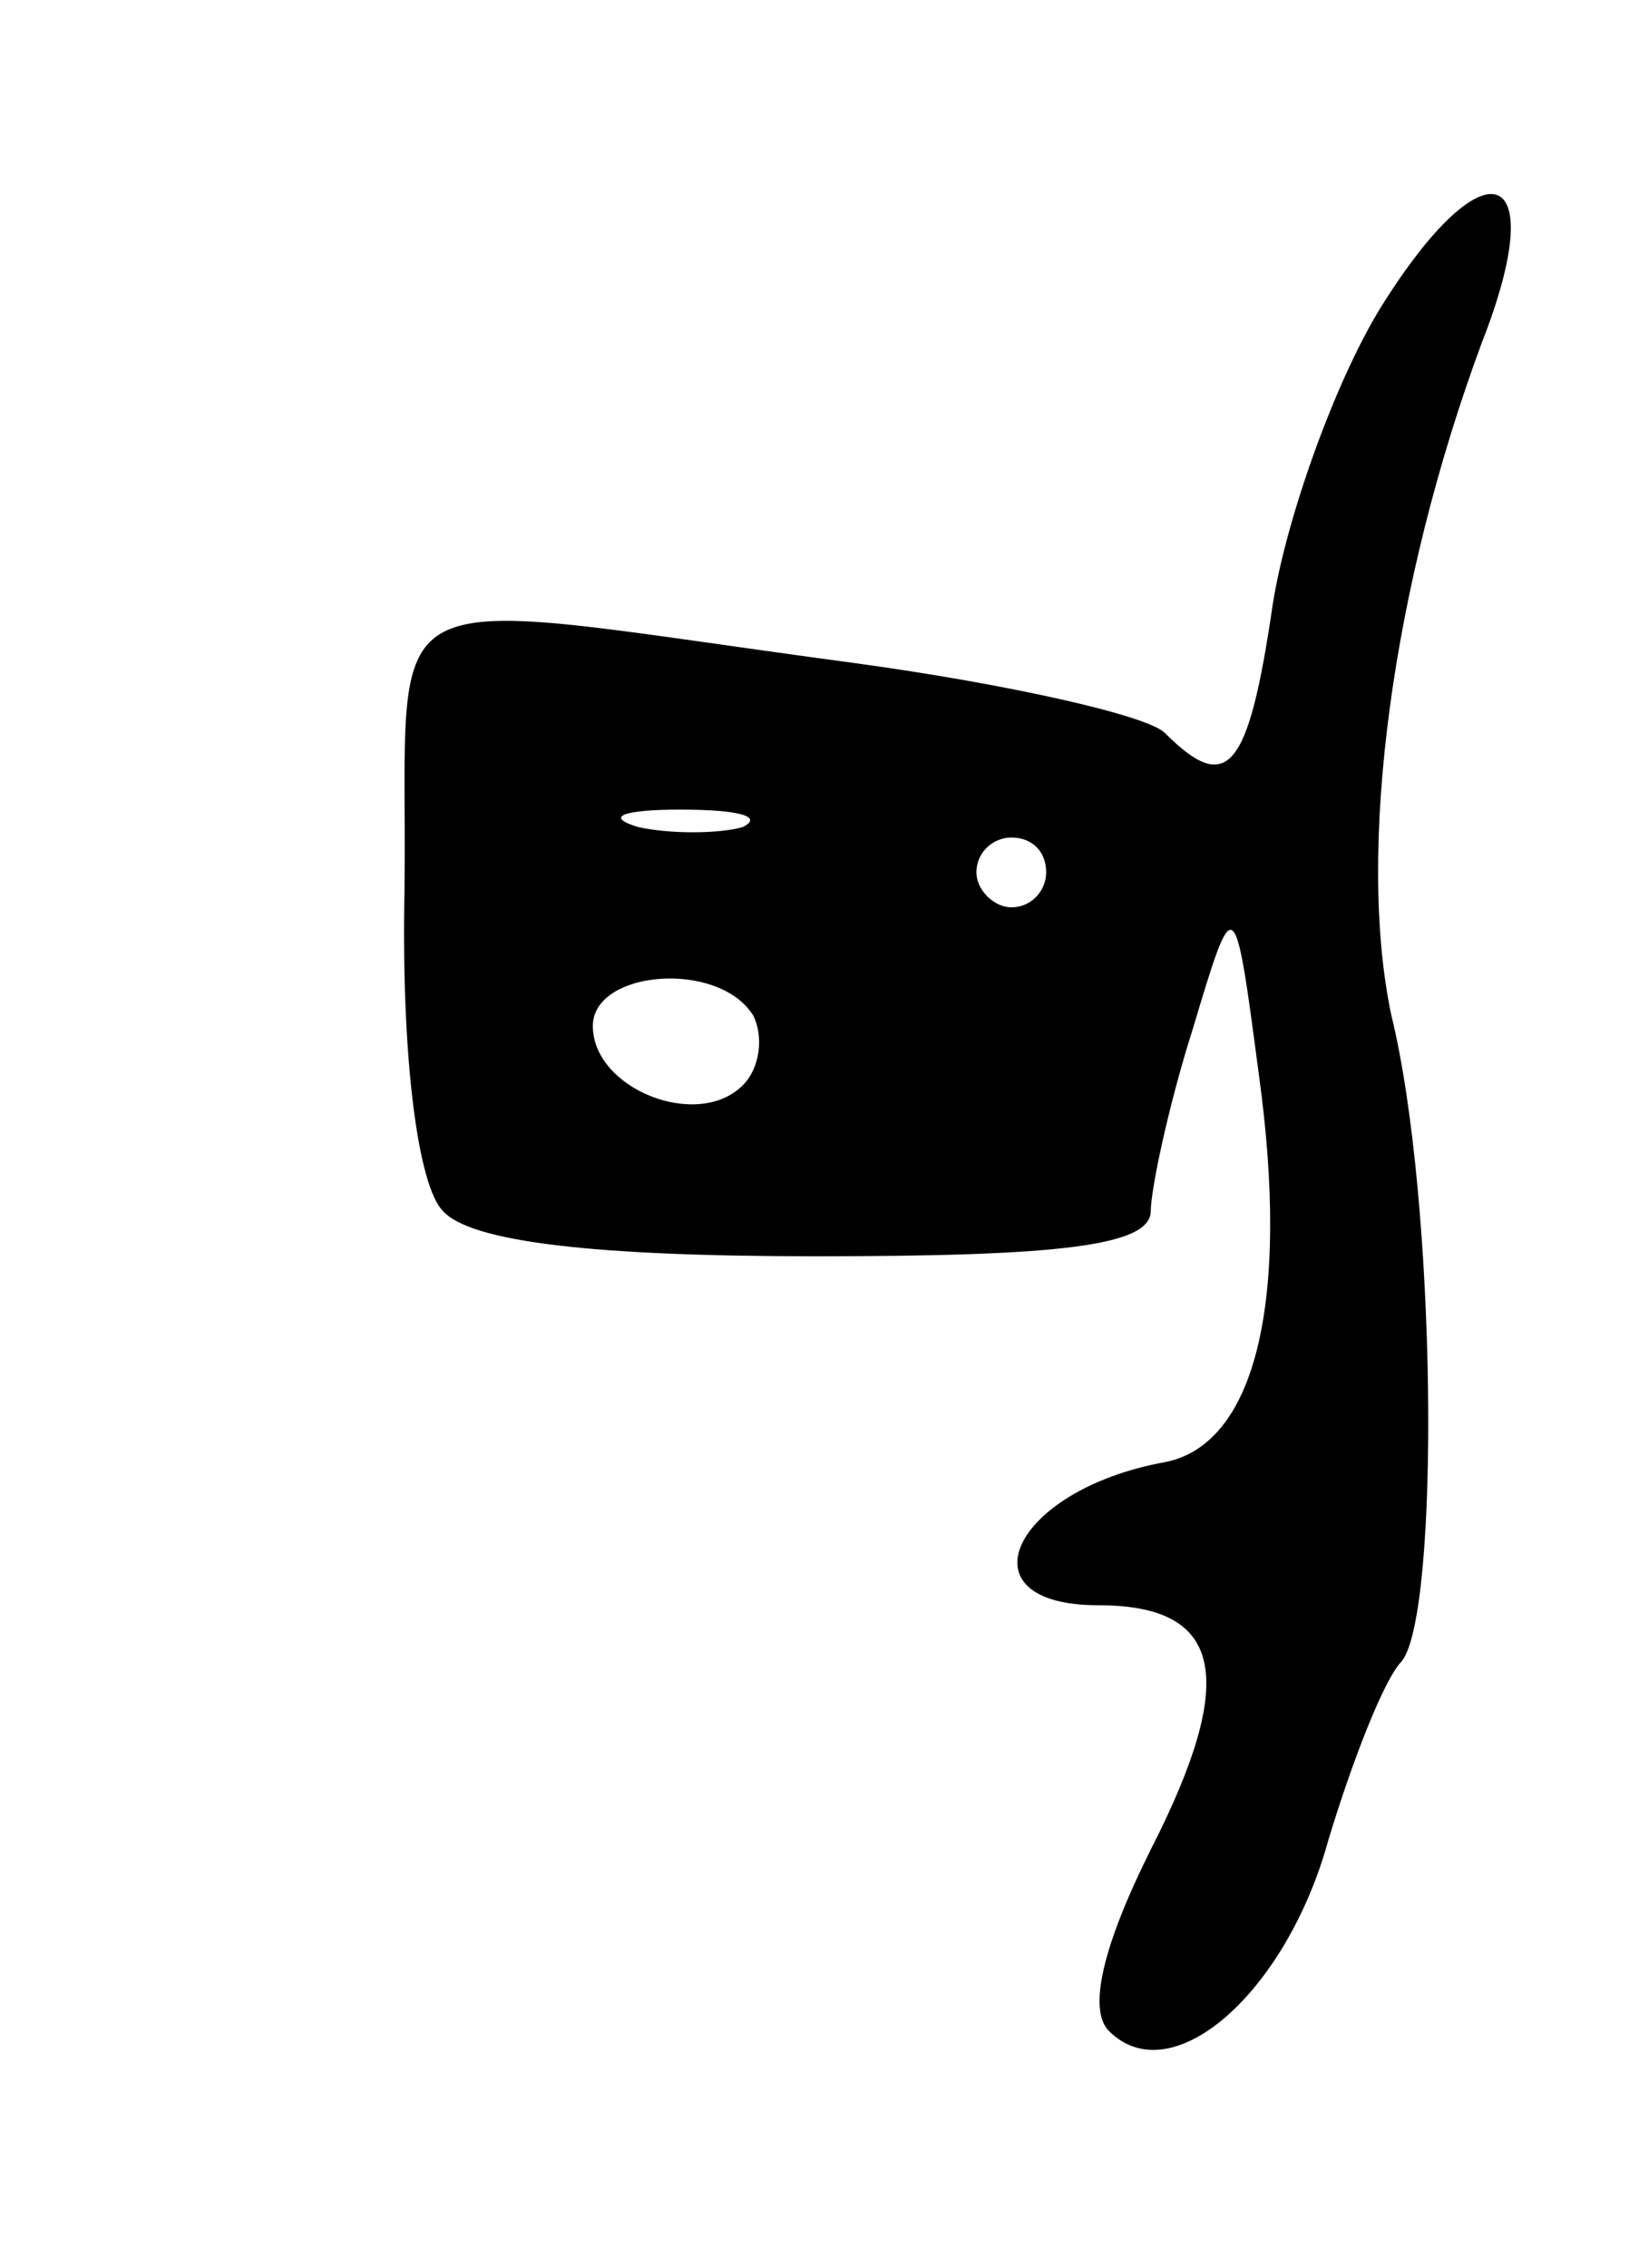 <svg version="1.0" xmlns="http://www.w3.org/2000/svg"
 width="47pt" height="65pt" viewBox="0 0 47 65"
 preserveAspectRatio="xMidYMid meet">
<g transform="translate(0,65) scale(0.1,-0.1)"
fill="#000000" stroke="none">
<path d="M396 562 c-13 -21 -27 -60 -31 -85 -7 -48 -13 -55 -31 -37 -5 5 -45
14 -89 20 -142 19 -128 27 -129 -65 -1 -49 4 -85 11 -92 8 -9 44 -13 107 -13
70 0 96 3 96 13 0 6 5 30 12 52 12 40 12 40 19 -13 9 -65 -1 -106 -27 -111
-44 -8 -59 -41 -19 -41 36 0 40 -21 15 -70 -14 -28 -18 -46 -12 -52 18 -18 51
11 63 55 7 23 16 46 21 51 11 14 10 132 -3 185 -10 47 0 123 26 193 20 51 1
58 -29 10z m-183 -149 c-7 -2 -21 -2 -30 0 -10 3 -4 5 12 5 17 0 24 -2 18 -5z
m87 -13 c0 -5 -4 -10 -10 -10 -5 0 -10 5 -10 10 0 6 5 10 10 10 6 0 10 -4 10
-10z m-84 -41 c3 -6 2 -15 -3 -20 -13 -13 -43 -1 -43 17 0 16 36 19 46 3z"/>
</g>
</svg>
